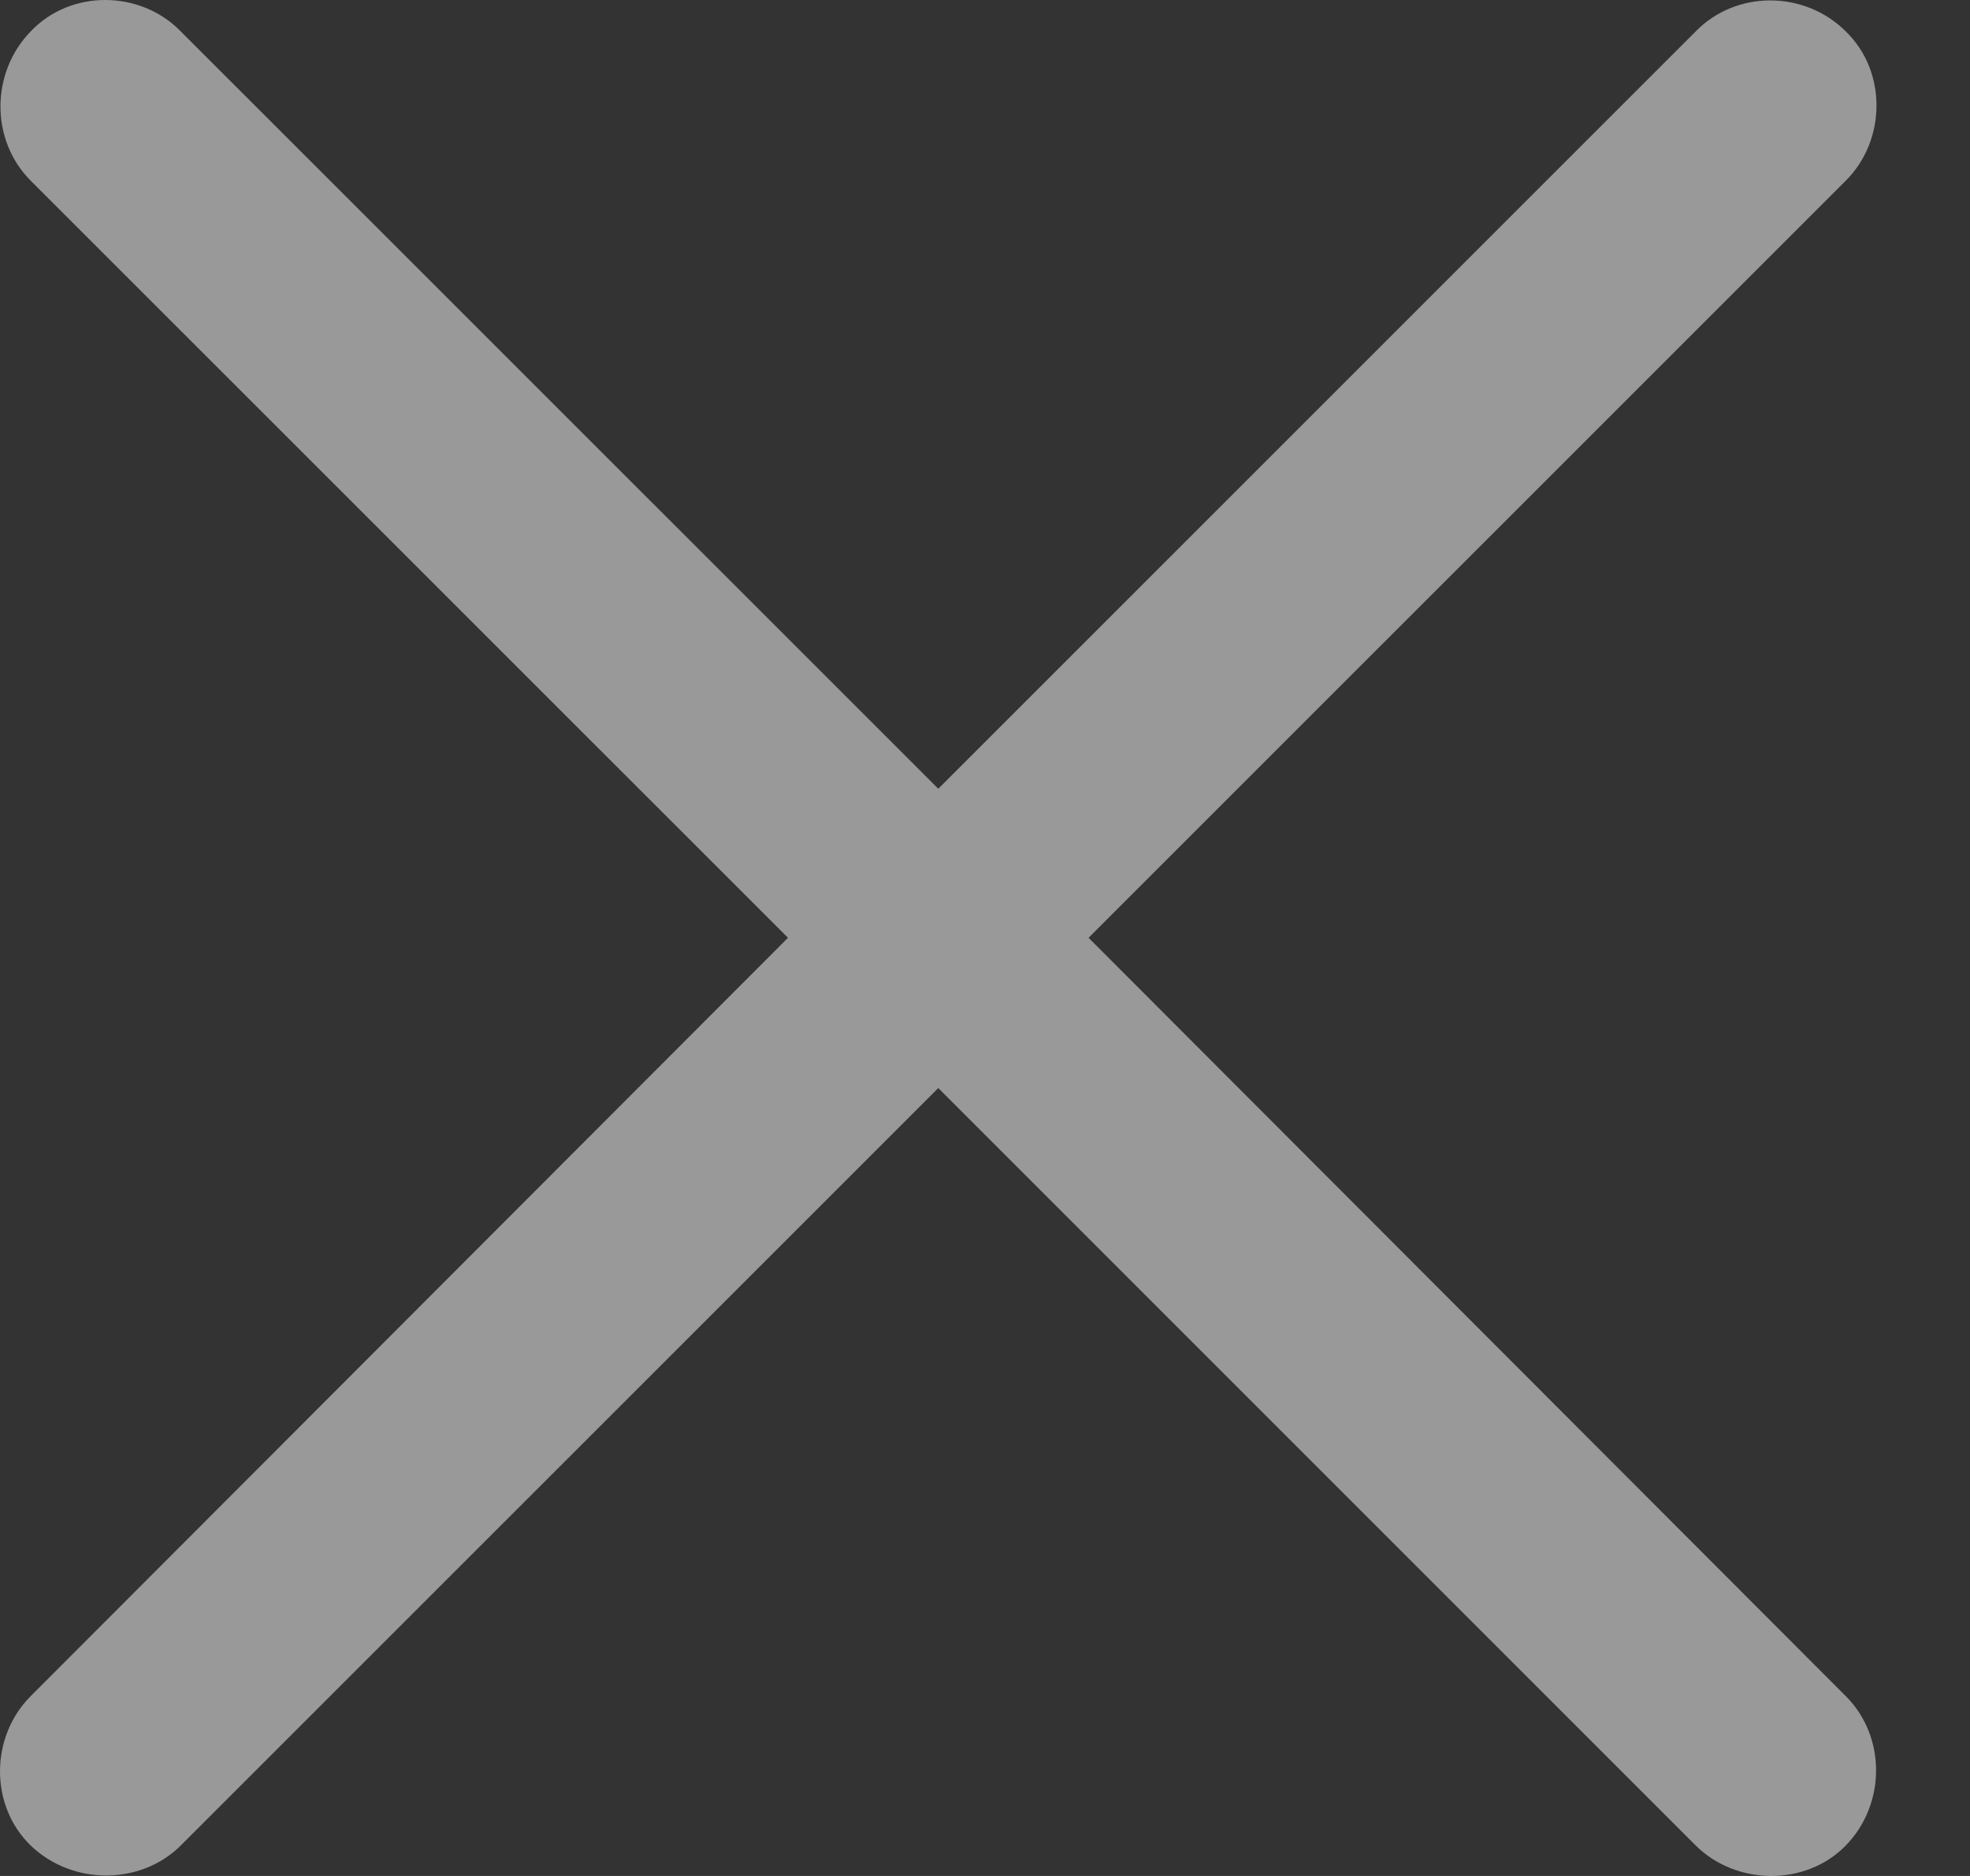 <svg width="21" height="20" viewBox="0 0 21 20" fill="none" xmlns="http://www.w3.org/2000/svg">
<rect x="0" y="0" width="21" height="20" fill="#333333" stroke="none"/>
<path d="M0.326 18.084C-0.102 18.513 -0.115 19.245 0.326 19.674C0.768 20.102 1.5 20.102 1.928 19.674L10.002 11.6L18.075 19.674C18.504 20.102 19.248 20.115 19.677 19.674C20.106 19.232 20.106 18.513 19.677 18.084L11.604 9.998L19.677 1.925C20.106 1.496 20.118 0.765 19.677 0.336C19.235 -0.106 18.504 -0.106 18.075 0.336L10.002 8.409L1.928 0.336C1.5 -0.106 0.755 -0.118 0.326 0.336C-0.102 0.777 -0.102 1.496 0.326 1.925L8.4 9.998L0.326 18.084Z" fill="white" fill-opacity="0.5"/>
</svg>
